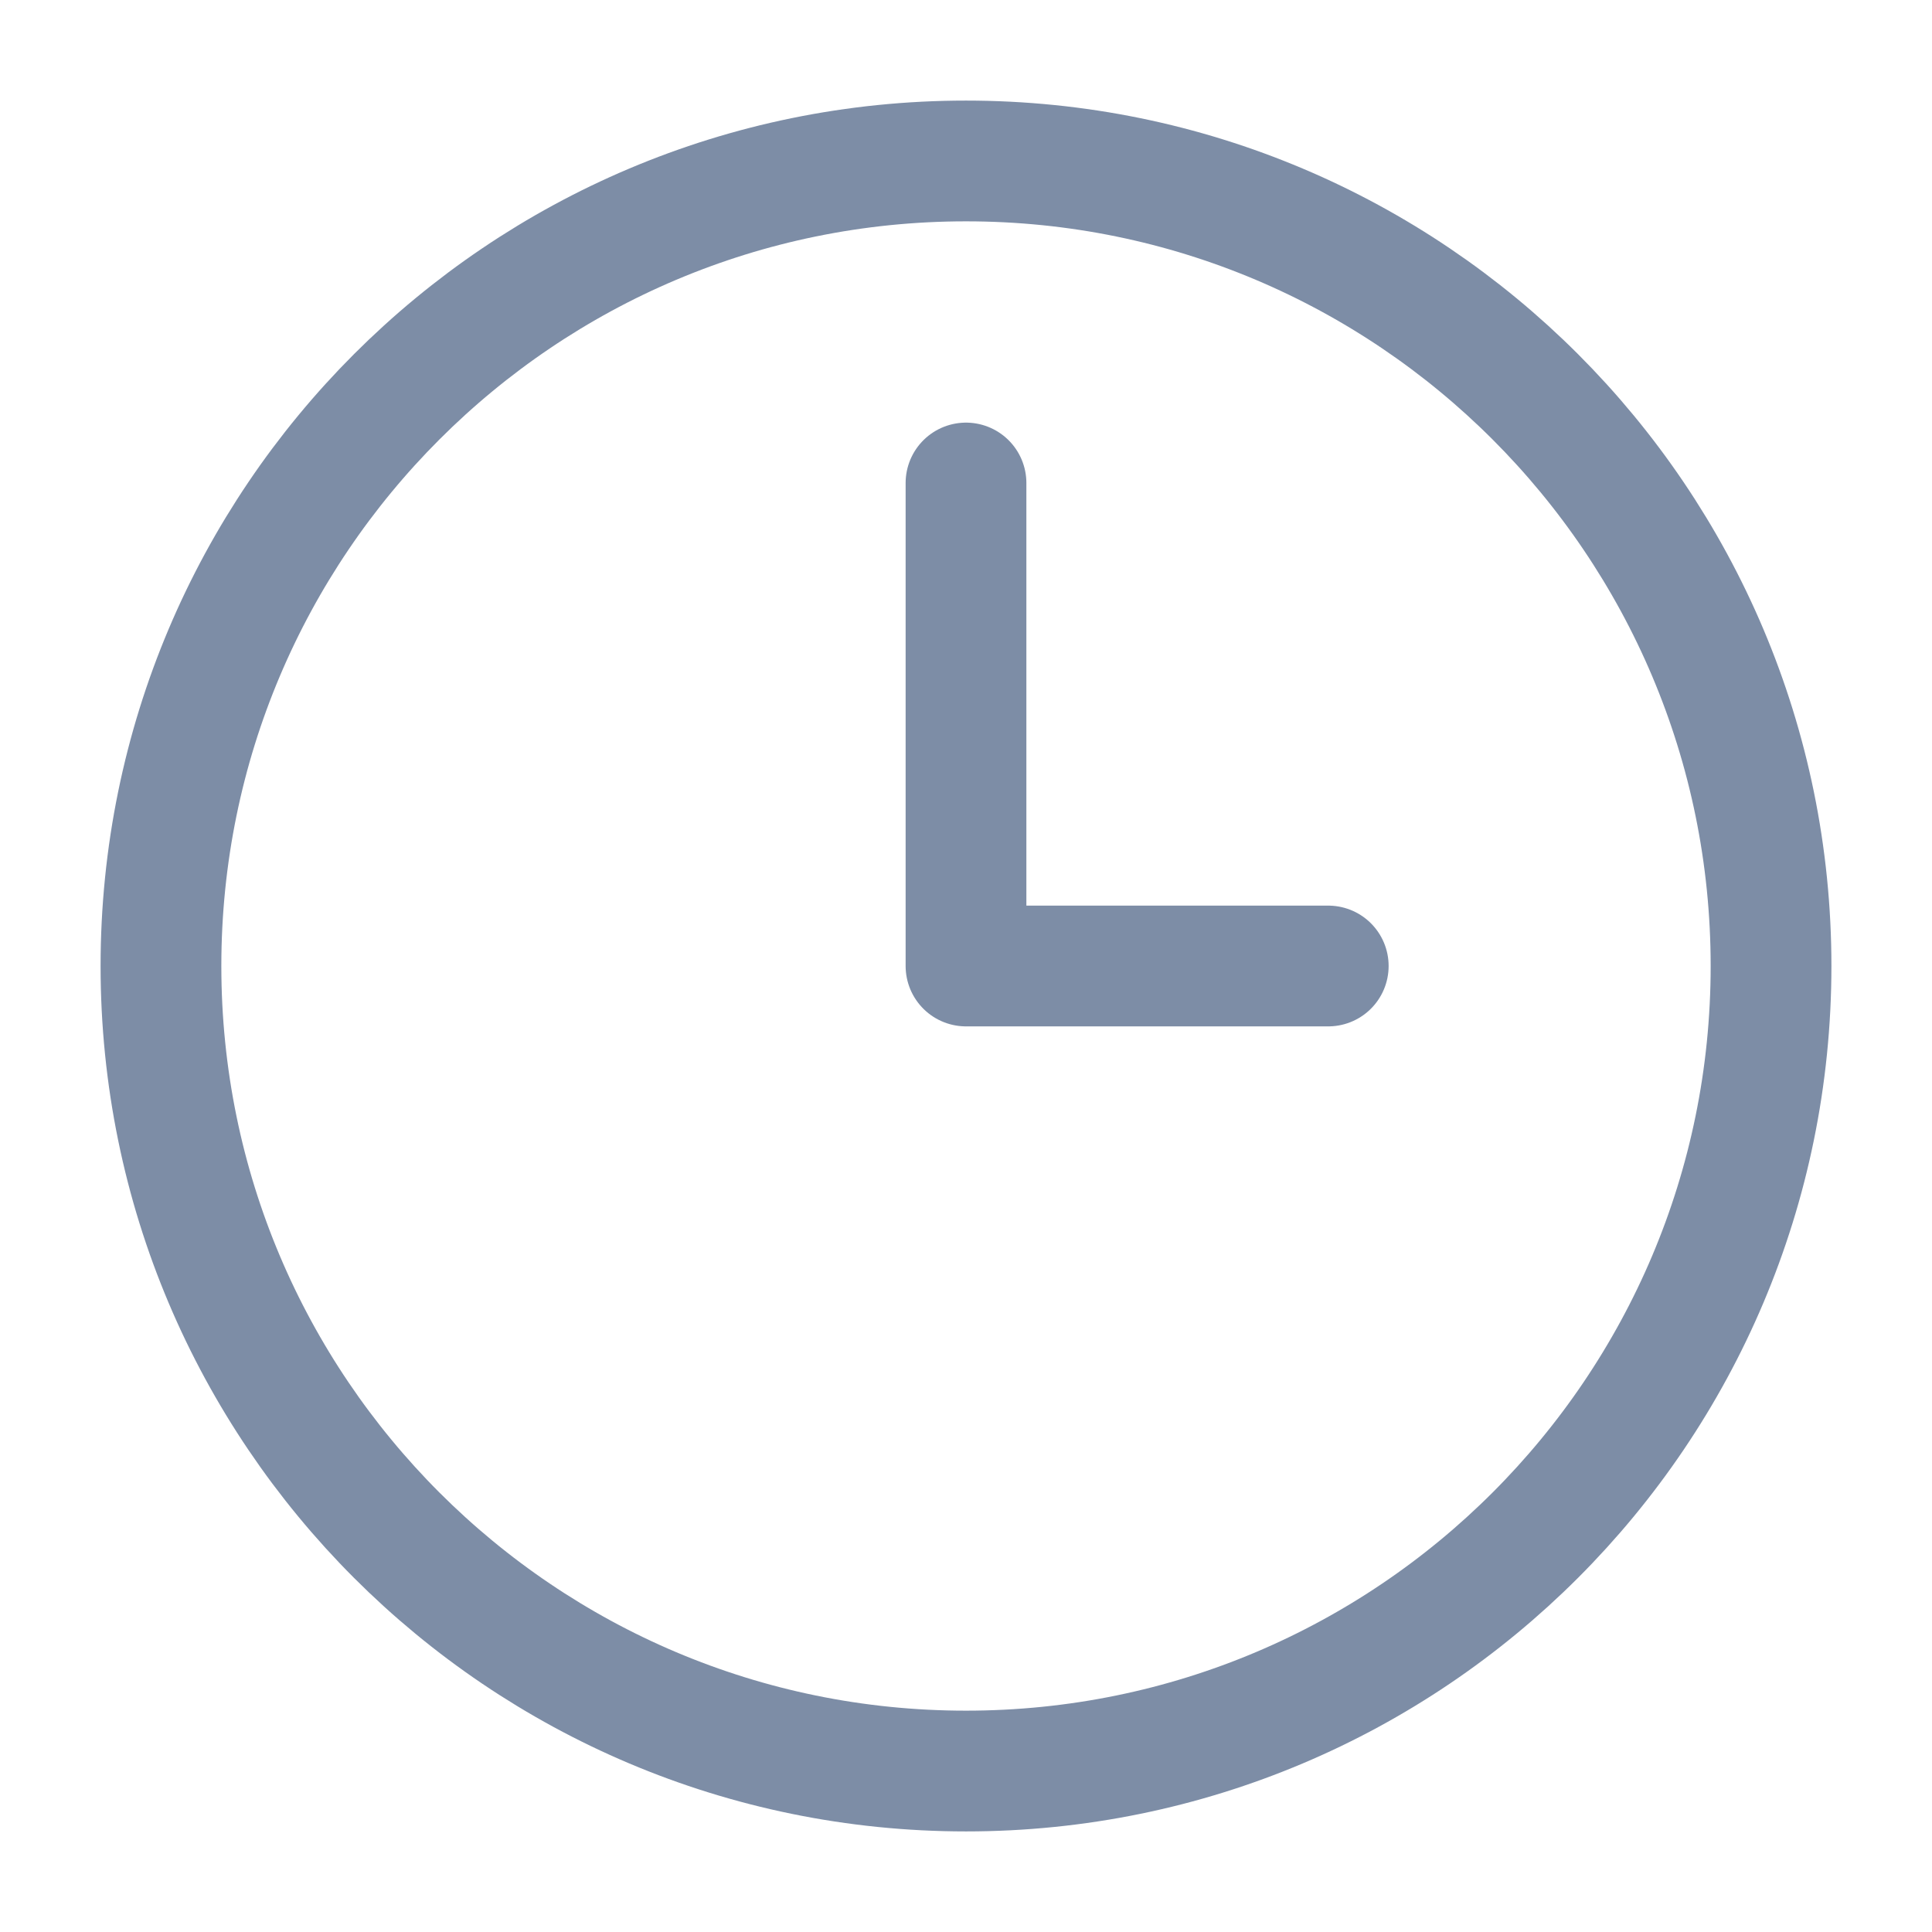<svg width="16" height="16" viewBox="0 0 16 16" fill="none" xmlns="http://www.w3.org/2000/svg">
<g clip-path="url(#clip0_64_3389)">
<path d="M8 14.667C11.682 14.667 14.667 11.682 14.667 8C14.667 4.318 11.682 1.333 8 1.333C4.318 1.333 1.333 4.318 1.333 8C1.333 11.682 4.318 14.667 8 14.667Z" stroke="#7D8DA6" stroke-linecap="round" stroke-linejoin="round"/>
<path d="M8 4V8H11" stroke="#7D8DA6" stroke-linecap="round" stroke-linejoin="round"/>
</g>
<defs>
<clipPath id="clip0_64_3389">
<rect width="16" height="16" fill="white"/>
</clipPath>
</defs>
</svg>
